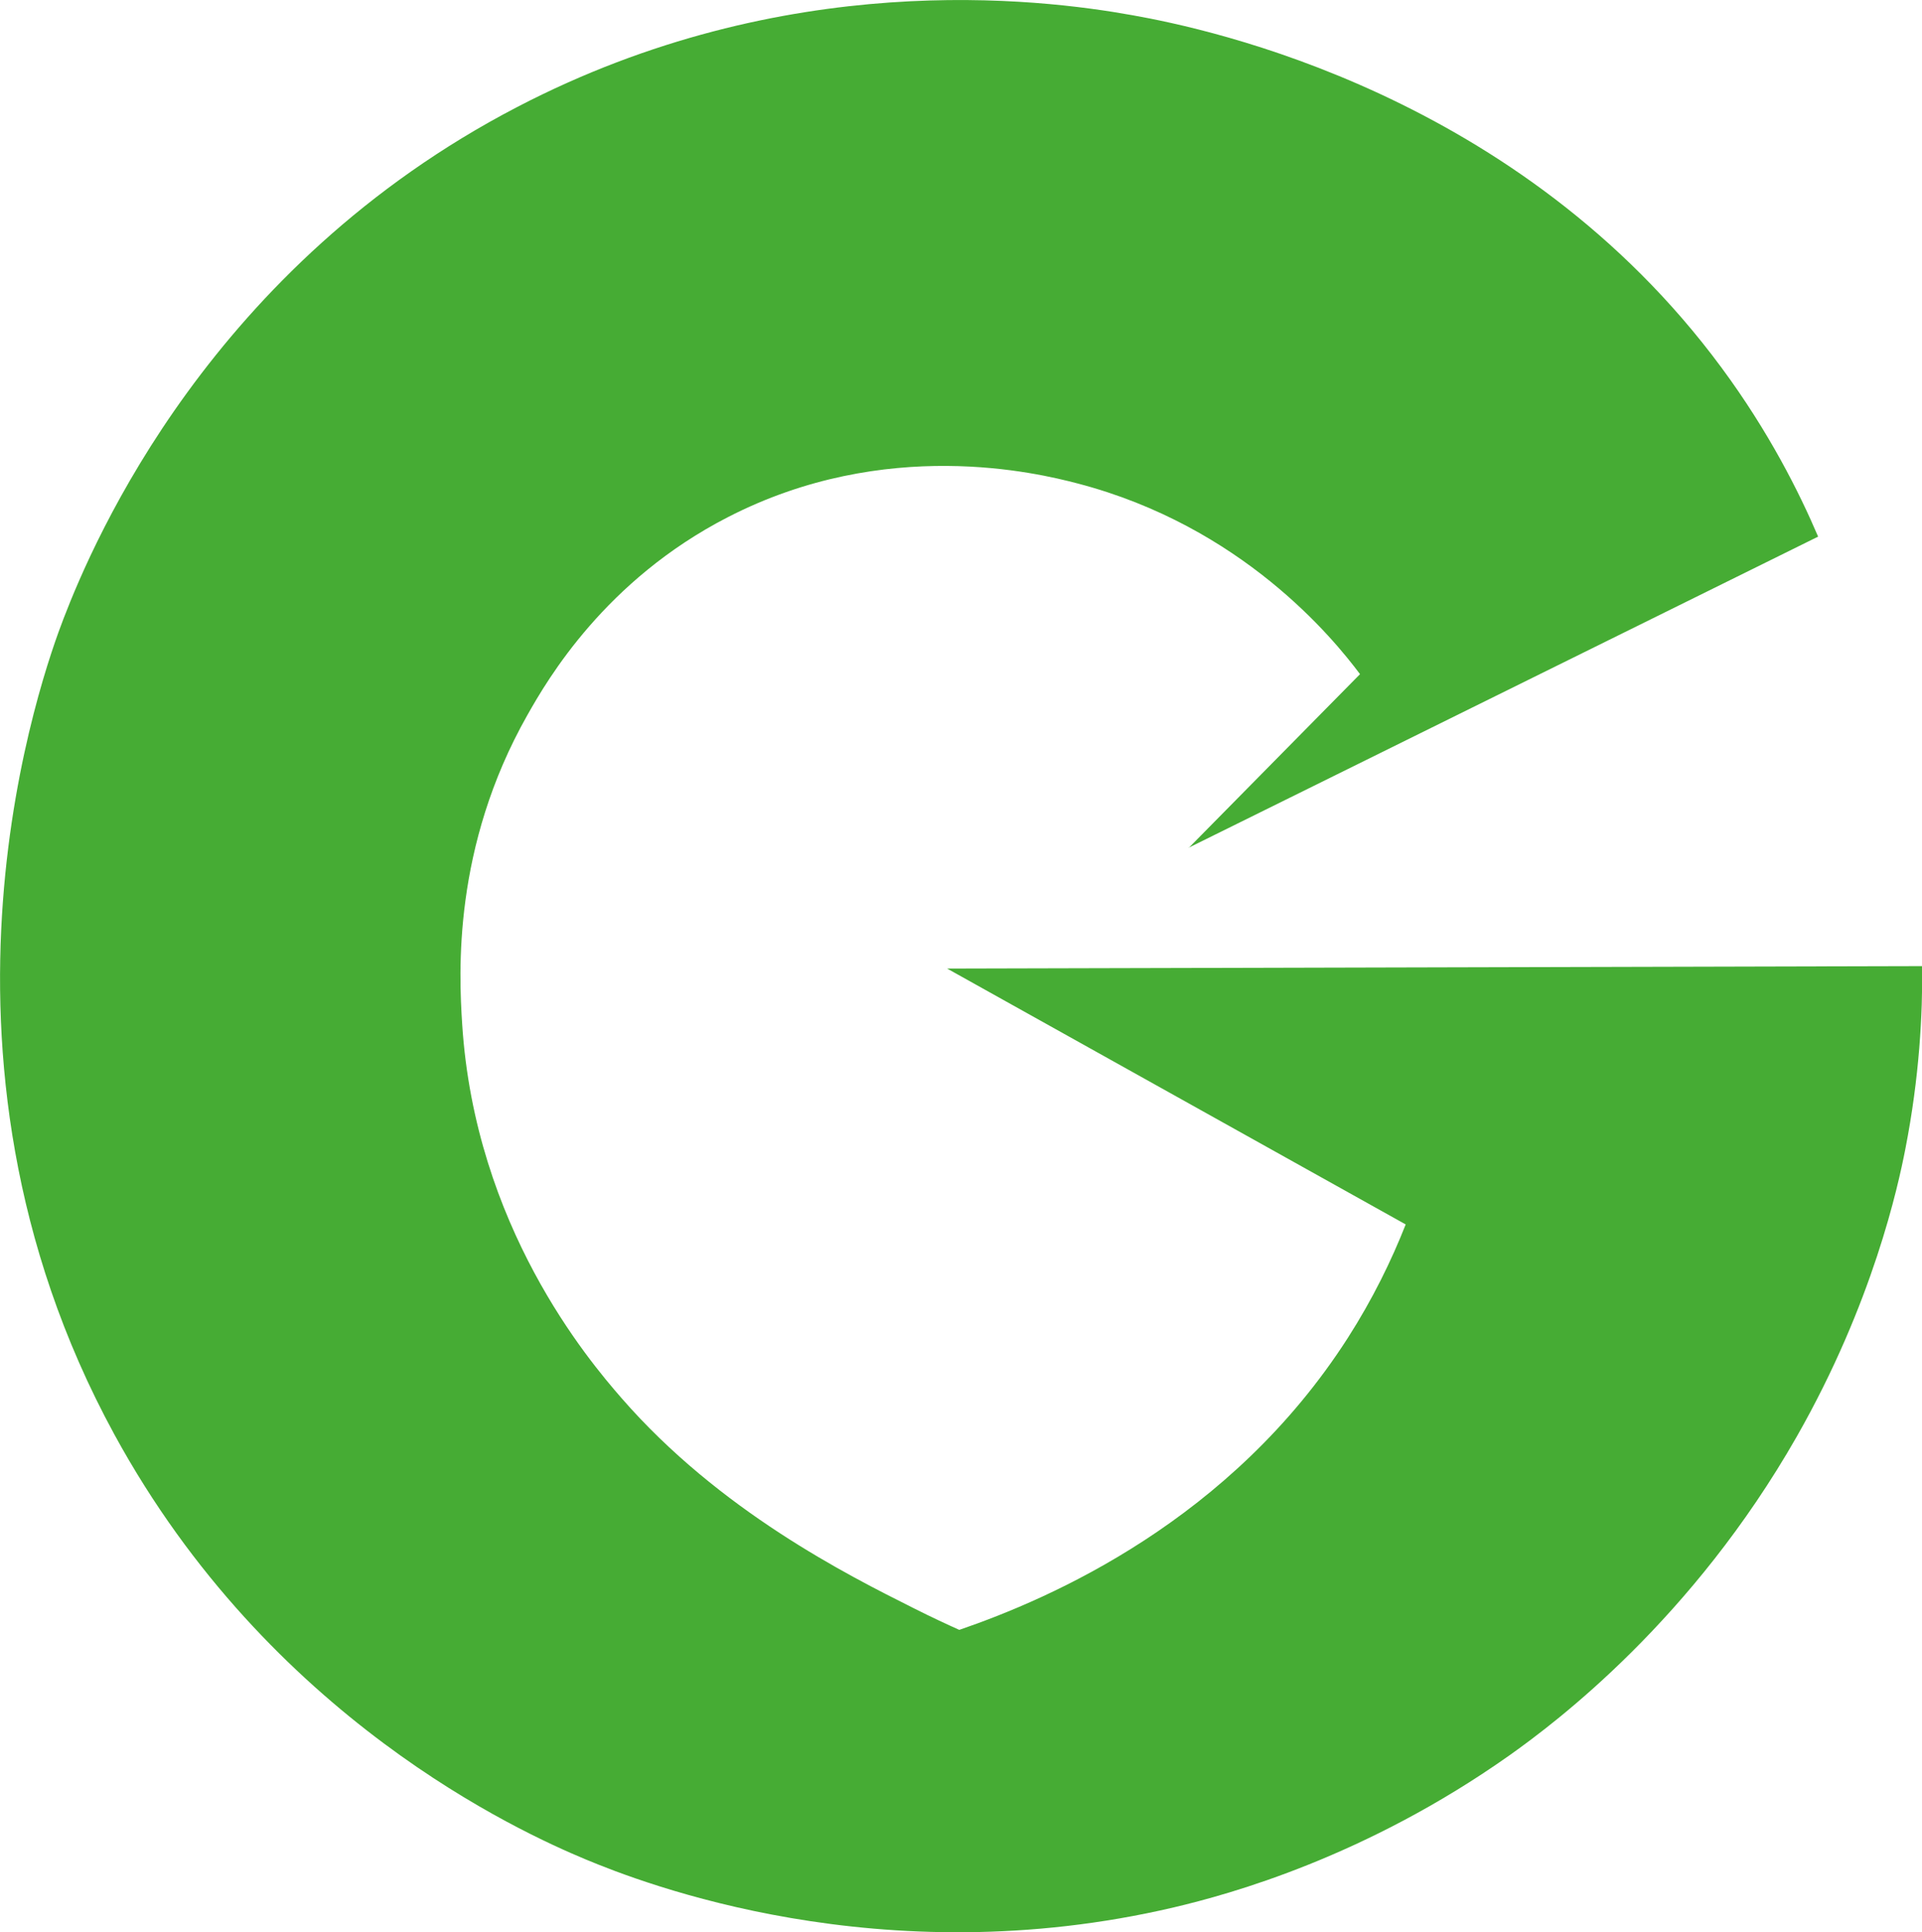 <?xml version="1.0" encoding="UTF-8"?>
<svg id="Camada_2" data-name="Camada 2" xmlns="http://www.w3.org/2000/svg" viewBox="0 0 118.23 118.86">
  <defs>
    <style>
      .cls-1 {
        fill: #46ac34;
        stroke-width: 0px;
      }
    </style>
  </defs>
  <path class="cls-1" d="M73.09,52.16c12.92-6.38,25.83-12.77,38.75-19.15-1.17-2.74-3.03-6.45-5.94-10.39C93.48,5.79,74.4,1.78,69.68.94,63.85-.11,48.29-1.99,31.82,6.58,13.01,16.36,5.8,33.14,3.91,38.05c-1.22,3.17-9.77,26.53,3.12,50.18,9.54,17.5,25.01,24.48,28.95,26.13,3.54,1.48,18.19,7.2,36.23,2.97,3.48-.82,11.81-3.11,20.64-9.35,2.92-2.07,11.26-8.36,17.67-19.6,4.71-8.26,6.25-15.48,6.68-17.67.88-4.49,1.07-8.37,1.04-11.28-19.99.05-39.99.1-59.98.15,9.4,5.25,18.81,10.49,28.21,15.74-.88,2.23-2.03,4.59-3.56,6.98-7.2,11.23-18.27,16.03-23.9,17.96-.69-.31-1.67-.76-2.82-1.34-4.05-2.03-11.92-5.98-17.96-12.92-2.04-2.34-9.01-10.58-9.8-23.01-.2-3.13-.59-10.88,4.01-19,1.25-2.22,4.8-8.3,12.32-12.17,9.72-5.01,19.08-2.72,21.53-2.08,10.1,2.64,15.71,9.51,17.37,11.73-3.51,3.56-7.03,7.13-10.54,10.69Z"/>
</svg>